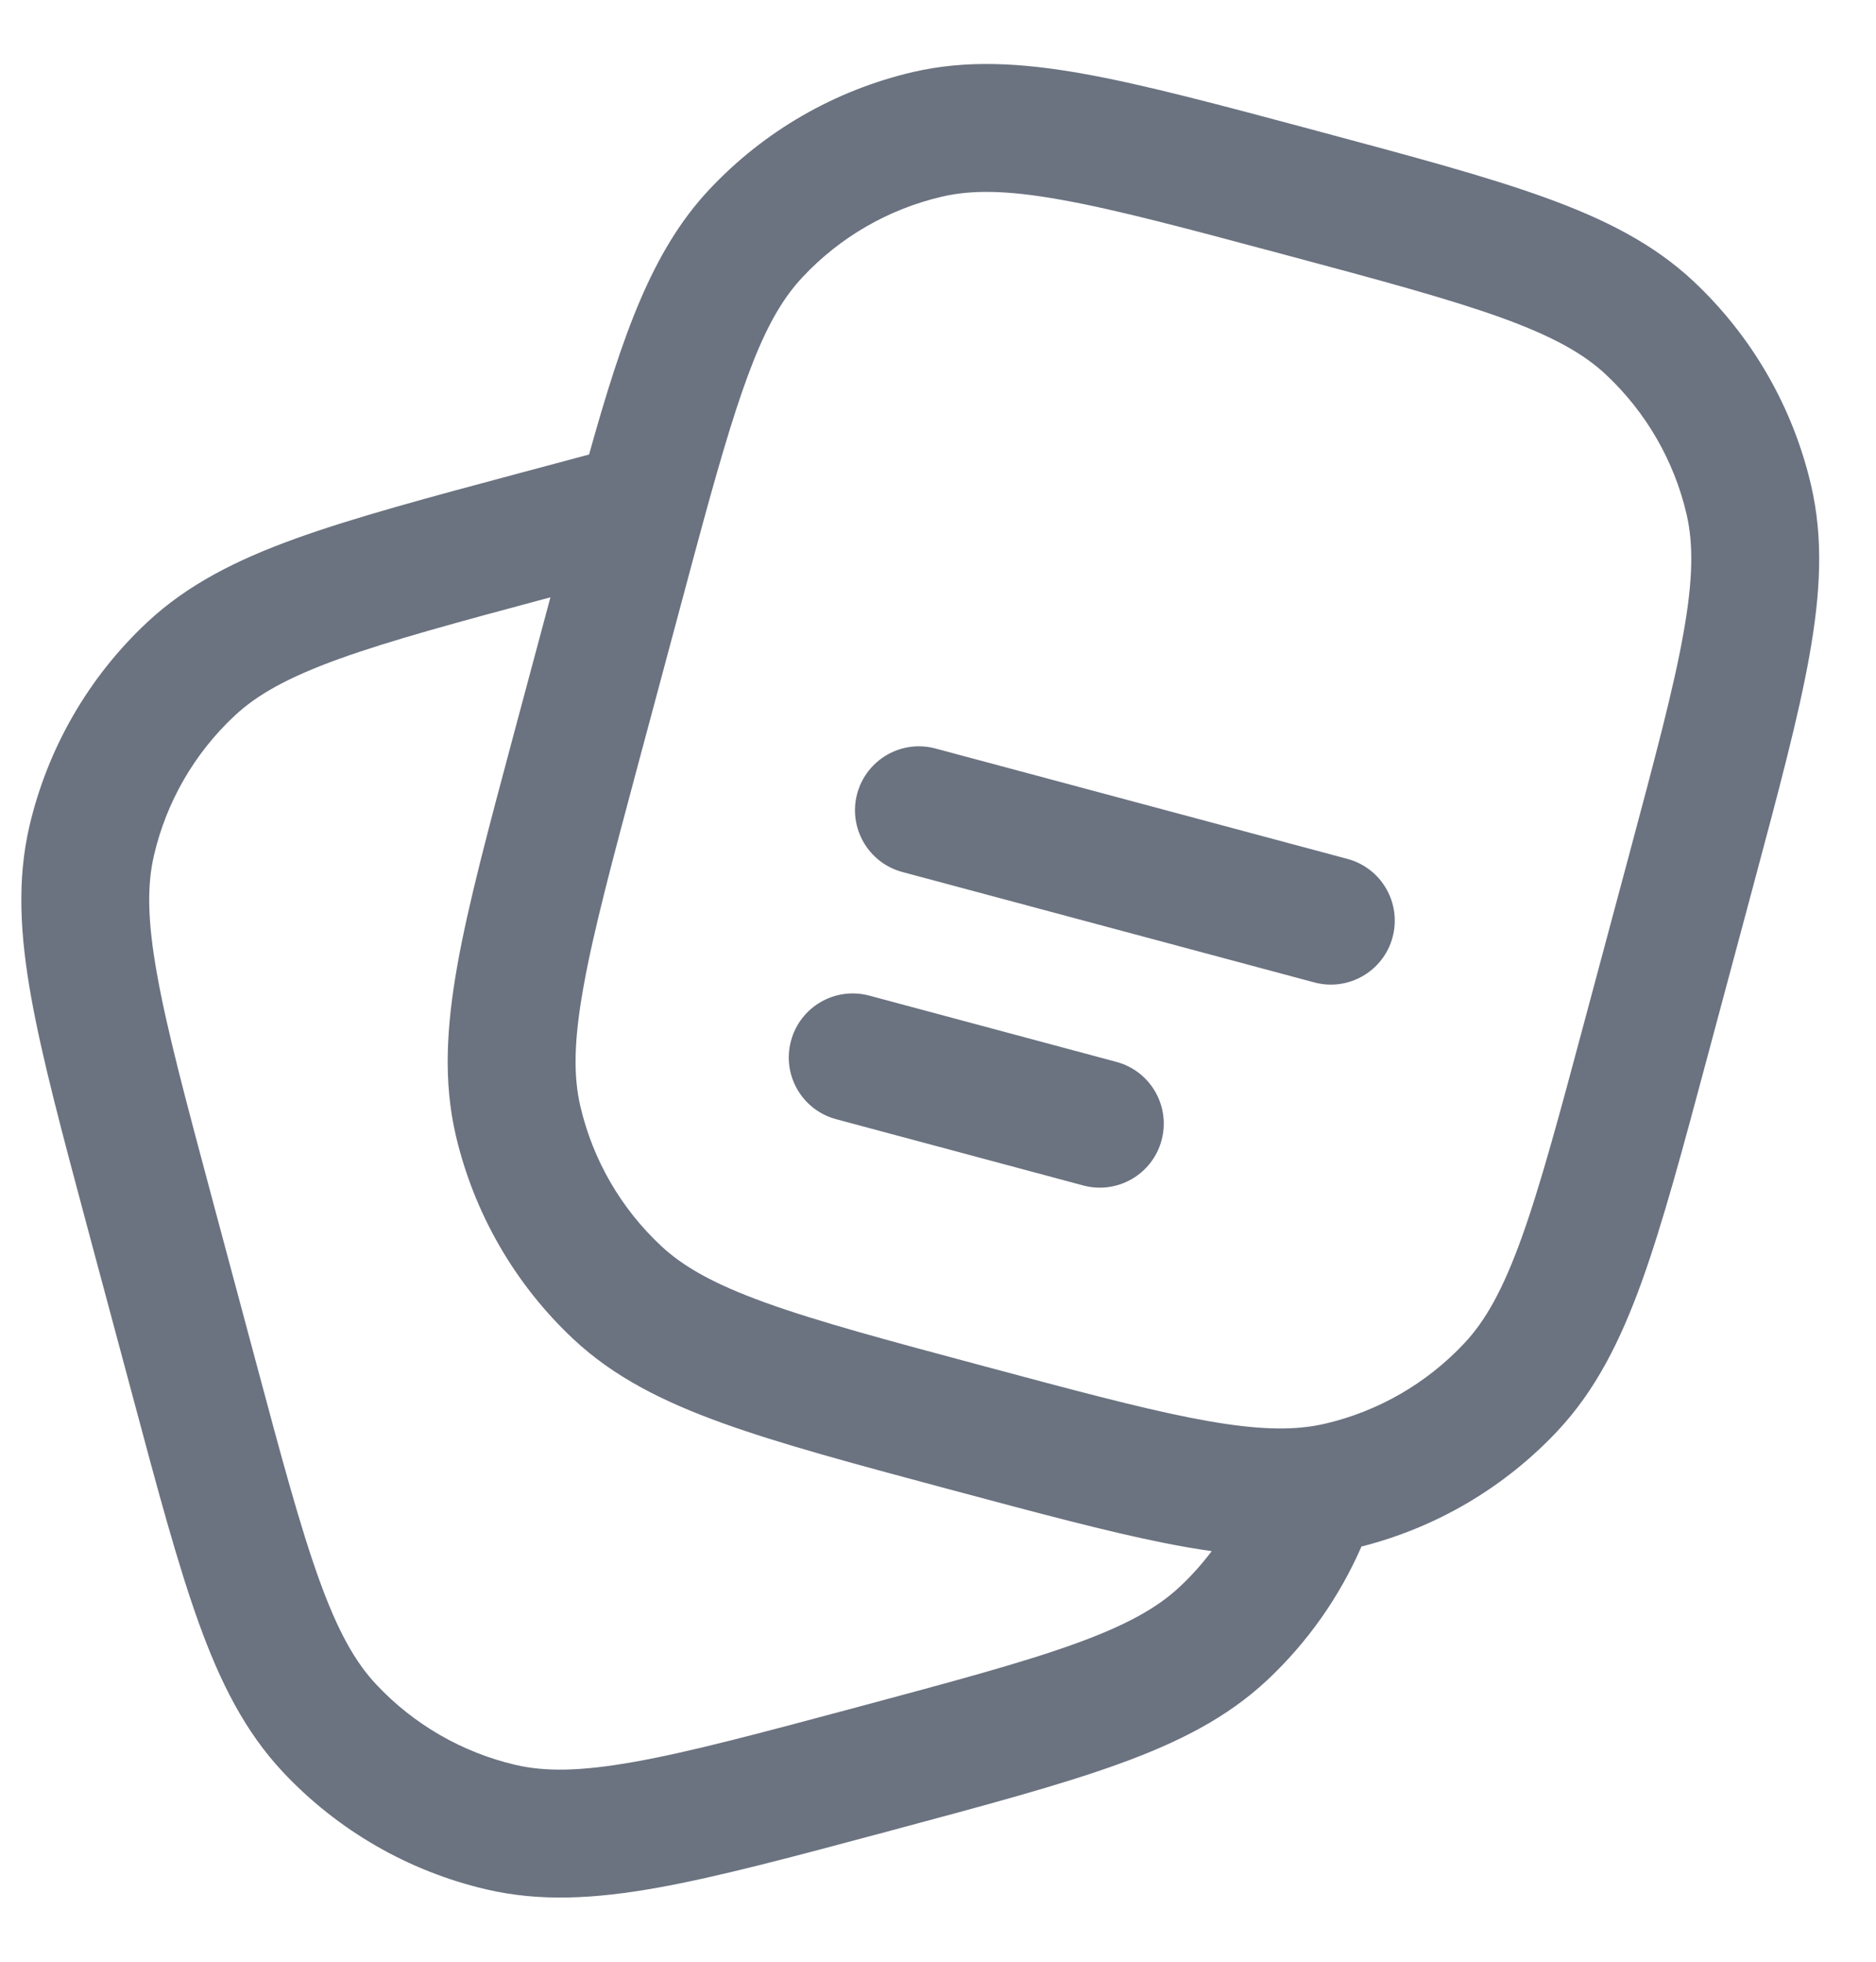 <svg width="22" height="23" viewBox="0 0 22 23" fill="none" xmlns="http://www.w3.org/2000/svg">
<path fill-rule="evenodd" clip-rule="evenodd" d="M15.394 1.521L15.46 1.539C16.56 1.834 17.431 2.067 18.116 2.315C18.817 2.568 19.389 2.857 19.86 3.298C20.545 3.941 21.025 4.772 21.238 5.687C21.385 6.315 21.35 6.955 21.219 7.688C21.091 8.406 20.857 9.277 20.563 10.376L20.027 12.375C19.733 13.474 19.499 14.345 19.252 15.03C18.998 15.731 18.709 16.303 18.268 16.774C17.646 17.438 16.847 17.909 15.966 18.132C15.709 18.721 15.334 19.255 14.86 19.699C14.389 20.14 13.817 20.43 13.116 20.683C12.431 20.931 11.56 21.164 10.46 21.459L10.394 21.477C9.295 21.771 8.423 22.005 7.706 22.133C6.973 22.264 6.333 22.299 5.704 22.152C4.789 21.939 3.958 21.459 3.316 20.774C2.875 20.303 2.585 19.731 2.332 19.03C2.085 18.345 1.851 17.474 1.557 16.374L1.021 14.376C0.727 13.277 0.493 12.405 0.365 11.688C0.234 10.955 0.199 10.315 0.345 9.686C0.559 8.771 1.038 7.94 1.724 7.298C2.195 6.857 2.767 6.567 3.468 6.314C4.153 6.067 5.024 5.833 6.123 5.539L6.157 5.53C6.421 5.459 6.671 5.392 6.908 5.329C7.3 3.93 7.644 2.941 8.316 2.224C8.958 1.538 9.789 1.059 10.704 0.845C11.333 0.699 11.973 0.734 12.706 0.865C13.423 0.993 14.294 1.227 15.394 1.521ZM6.455 7.003C5.362 7.296 4.579 7.508 3.977 7.725C3.368 7.945 3.01 8.149 2.75 8.393C2.28 8.832 1.952 9.401 1.806 10.027C1.725 10.374 1.727 10.786 1.842 11.424C1.957 12.071 2.174 12.881 2.479 14.021L2.997 15.953C3.302 17.093 3.52 17.902 3.743 18.52C3.963 19.13 4.167 19.488 4.411 19.748C4.85 20.217 5.419 20.546 6.045 20.692C6.392 20.773 6.804 20.77 7.442 20.656C8.089 20.541 8.899 20.324 10.039 20.019C11.179 19.713 11.988 19.496 12.607 19.272C13.216 19.052 13.574 18.848 13.834 18.605C13.972 18.476 14.097 18.336 14.21 18.186C14.031 18.161 13.846 18.129 13.656 18.091C12.984 17.957 12.177 17.741 11.181 17.474L11.123 17.459C10.024 17.164 9.153 16.931 8.468 16.683C7.767 16.43 7.195 16.141 6.724 15.7C6.038 15.057 5.559 14.226 5.345 13.311C5.199 12.683 5.234 12.043 5.365 11.309C5.493 10.592 5.727 9.721 6.021 8.622L6.455 7.003ZM12.442 2.342C11.804 2.227 11.392 2.225 11.045 2.306C10.419 2.452 9.85 2.78 9.411 3.25C8.975 3.715 8.706 4.435 8.24 6.143C8.164 6.421 8.084 6.72 7.997 7.045L7.479 8.977C7.174 10.117 6.957 10.927 6.842 11.574C6.727 12.211 6.725 12.623 6.806 12.971C6.952 13.597 7.28 14.165 7.75 14.605C8.01 14.849 8.368 15.053 8.977 15.273C9.595 15.496 10.405 15.714 11.545 16.019C12.57 16.294 13.33 16.497 13.948 16.62C14.563 16.742 14.981 16.772 15.323 16.73C15.398 16.721 15.469 16.708 15.539 16.692C16.165 16.546 16.733 16.218 17.173 15.748C17.417 15.488 17.621 15.13 17.841 14.521C18.064 13.903 18.282 13.093 18.587 11.953L19.105 10.021C19.41 8.881 19.627 8.072 19.742 7.424C19.856 6.787 19.859 6.375 19.778 6.027C19.632 5.401 19.303 4.833 18.834 4.393C18.574 4.149 18.216 3.946 17.607 3.725C16.988 3.502 16.179 3.284 15.039 2.979C13.899 2.674 13.089 2.457 12.442 2.342ZM10.052 9.306C10.16 8.906 10.571 8.668 10.971 8.776L15.801 10.07C16.201 10.177 16.438 10.588 16.331 10.988C16.224 11.388 15.812 11.626 15.412 11.518L10.583 10.224C10.183 10.117 9.945 9.706 10.052 9.306ZM9.276 12.204C9.383 11.803 9.794 11.566 10.194 11.673L13.092 12.45C13.492 12.557 13.729 12.968 13.622 13.368C13.515 13.768 13.104 14.006 12.704 13.899L9.806 13.122C9.406 13.015 9.168 12.604 9.276 12.204Z" fill="#6B7280"/>
</svg>
